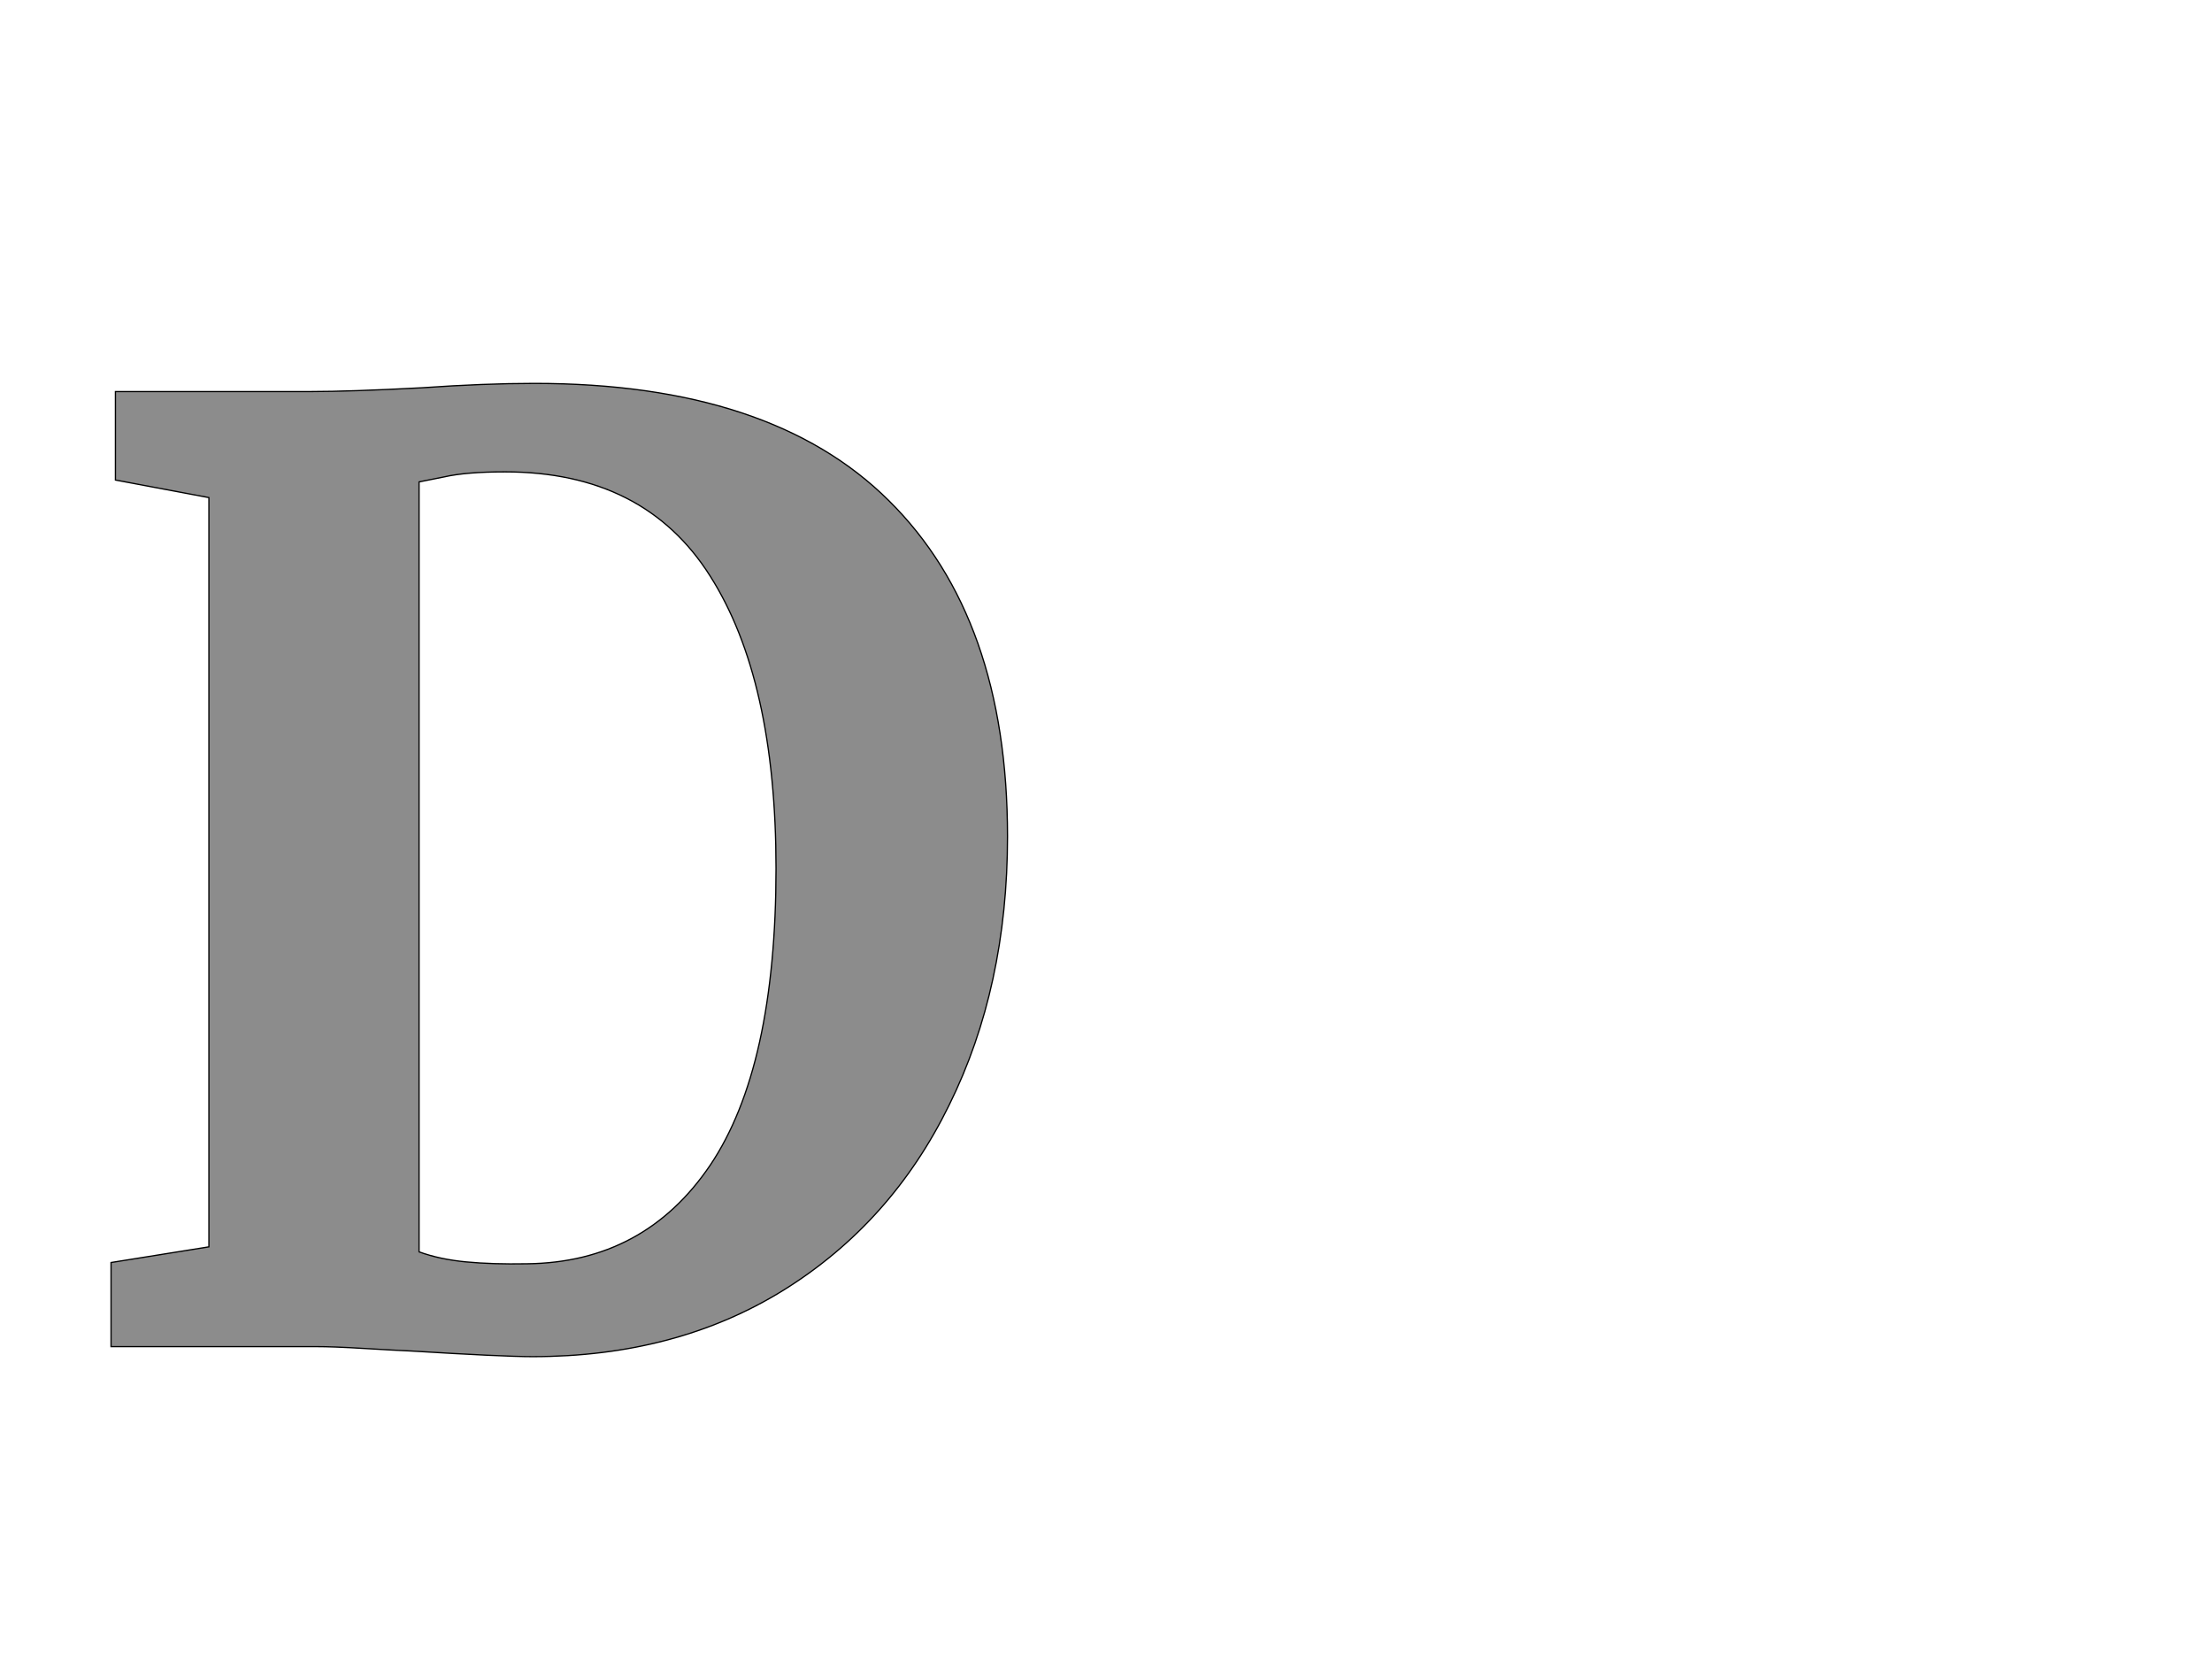 <!--
BEGIN METADATA

BBOX_X_MIN 77
BBOX_Y_MIN -16
BBOX_X_MAX 1506
BBOX_Y_MAX 1535
WIDTH 1429
HEIGHT 1551
H_BEARING_X 77
H_BEARING_Y 1535
H_ADVANCE 1568
V_BEARING_X -707
V_BEARING_Y 511
V_ADVANCE 2574
ORIGIN_X 0
ORIGIN_Y 0

END METADATA
-->

<svg width='3526px' height='2674px' xmlns='http://www.w3.org/2000/svg' version='1.1'>

 <!-- make sure glyph is visible within svg window -->
 <g fill-rule='nonzero'  transform='translate(100 2146)'>

  <!-- draw actual outline using lines and Bezier curves-->
  <path fill='black' stroke='black' fill-opacity='0.45'  stroke-width='2'  d='
 M 233,-159
 L 233,-1353
 L 84,-1381
 L 84,-1522
 L 395,-1522
 Q 458,-1522 572,-1528
 Q 672,-1535 752,-1535
 Q 1129,-1535 1317,-1348
 Q 1506,-1161 1506,-813
 Q 1506,-573 1413,-385
 Q 1321,-197 1149,-90
 Q 978,16 749,16
 Q 701,16 555,7
 Q 531,6 481,3
 Q 432,0 403,0
 L 77,0
 L 77,-134
 L 233,-159
 Z

 M 601,-139
 M 643,-135
 Q 685,-131 740,-132
 Q 927,-134 1032,-289
 Q 1137,-445 1137,-762
 Q 1137,-1063 1032,-1228
 Q 927,-1394 705,-1394
 Q 643,-1394 608,-1386
 Q 573,-1379 568,-1378
 L 568,-151
 Q 601,-139 643,-135
 Z

  '/>
 </g>
</svg>
